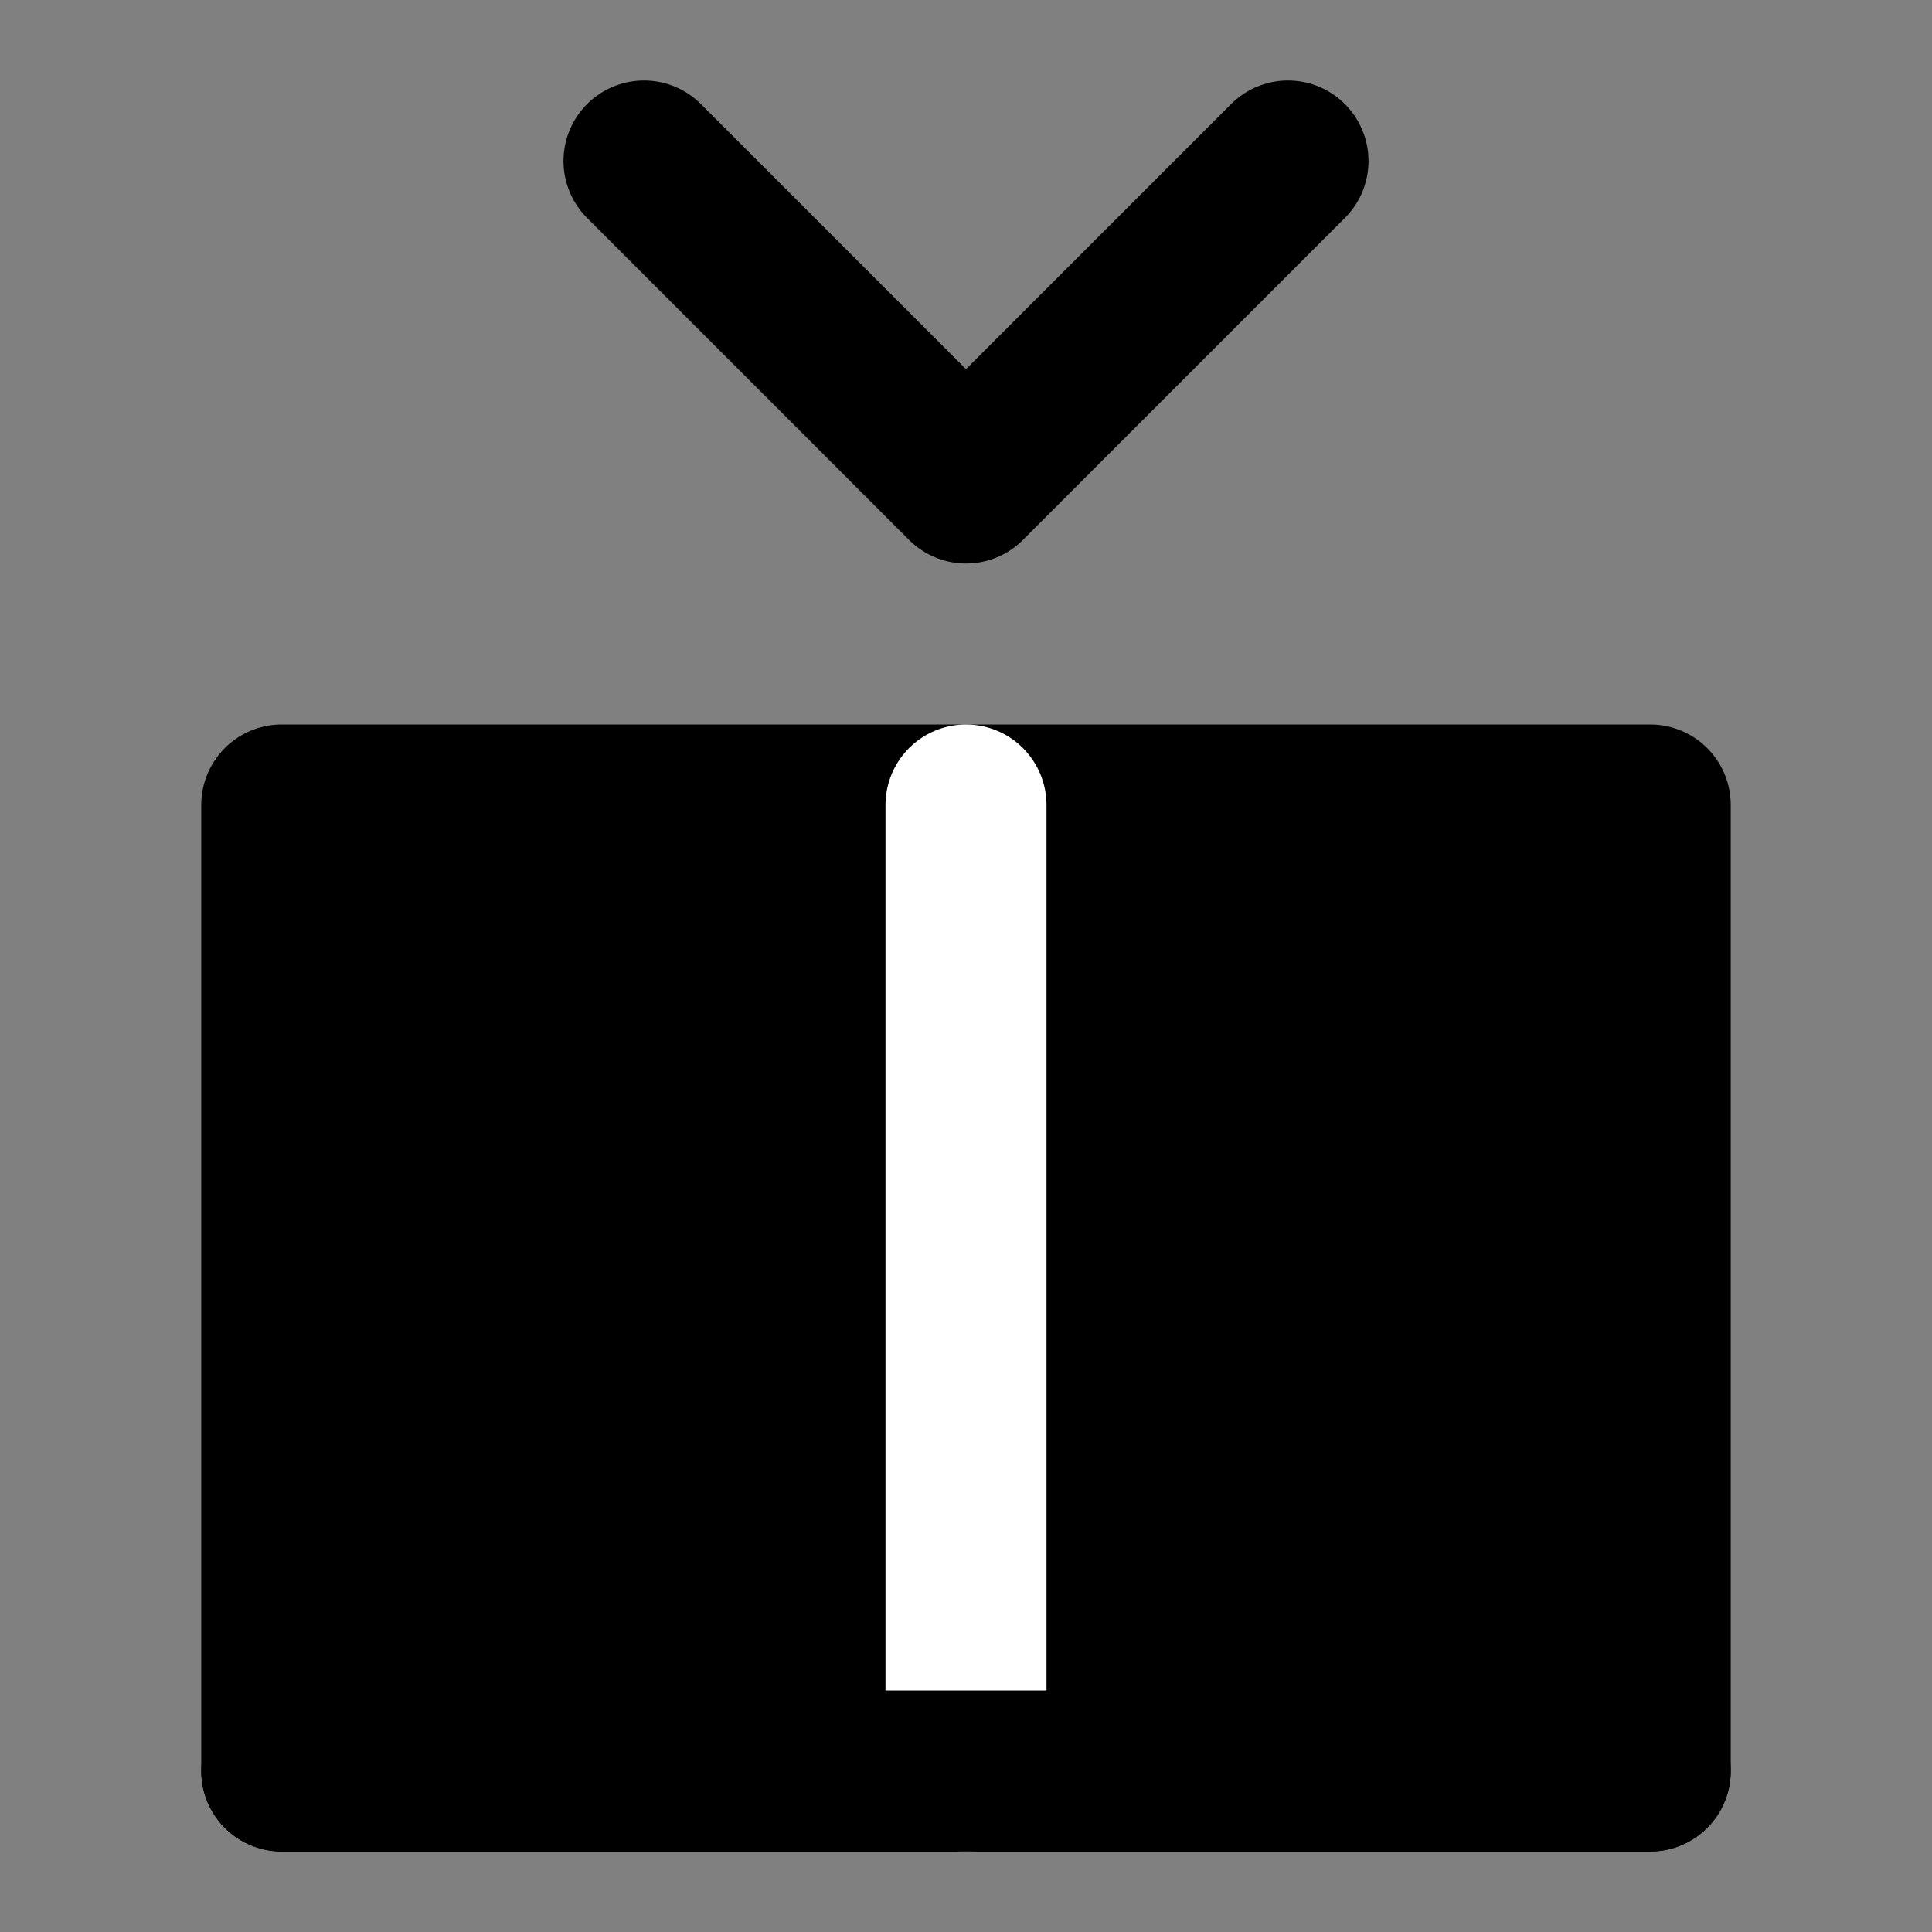 <svg viewBox="0 0 48 48" fill="none" xmlns="http://www.w3.org/2000/svg"><rect x="0" y="0" width="48" height="48" fill="#808080" stroke="none"/><rect fill="white" fill-opacity="0.01"/><path d="M41 44V20H7V44H41Z" fill="currentColor" stroke="currentColor" stroke-width="4" stroke-linecap="round" stroke-linejoin="round"/><path d="M24 44V20" stroke="white" stroke-width="4" stroke-linecap="round" stroke-linejoin="round"/><path d="M41 44H7" stroke="black" stroke-width="4" stroke-linecap="round" stroke-linejoin="round"/><rect x="4" y="12" fill="currentColor" stroke="currentColor" stroke-width="4" stroke-linejoin="round"/><path d="M16 4L24 12L32 4" stroke="black" stroke-width="4" stroke-linecap="round" stroke-linejoin="round"/></svg>